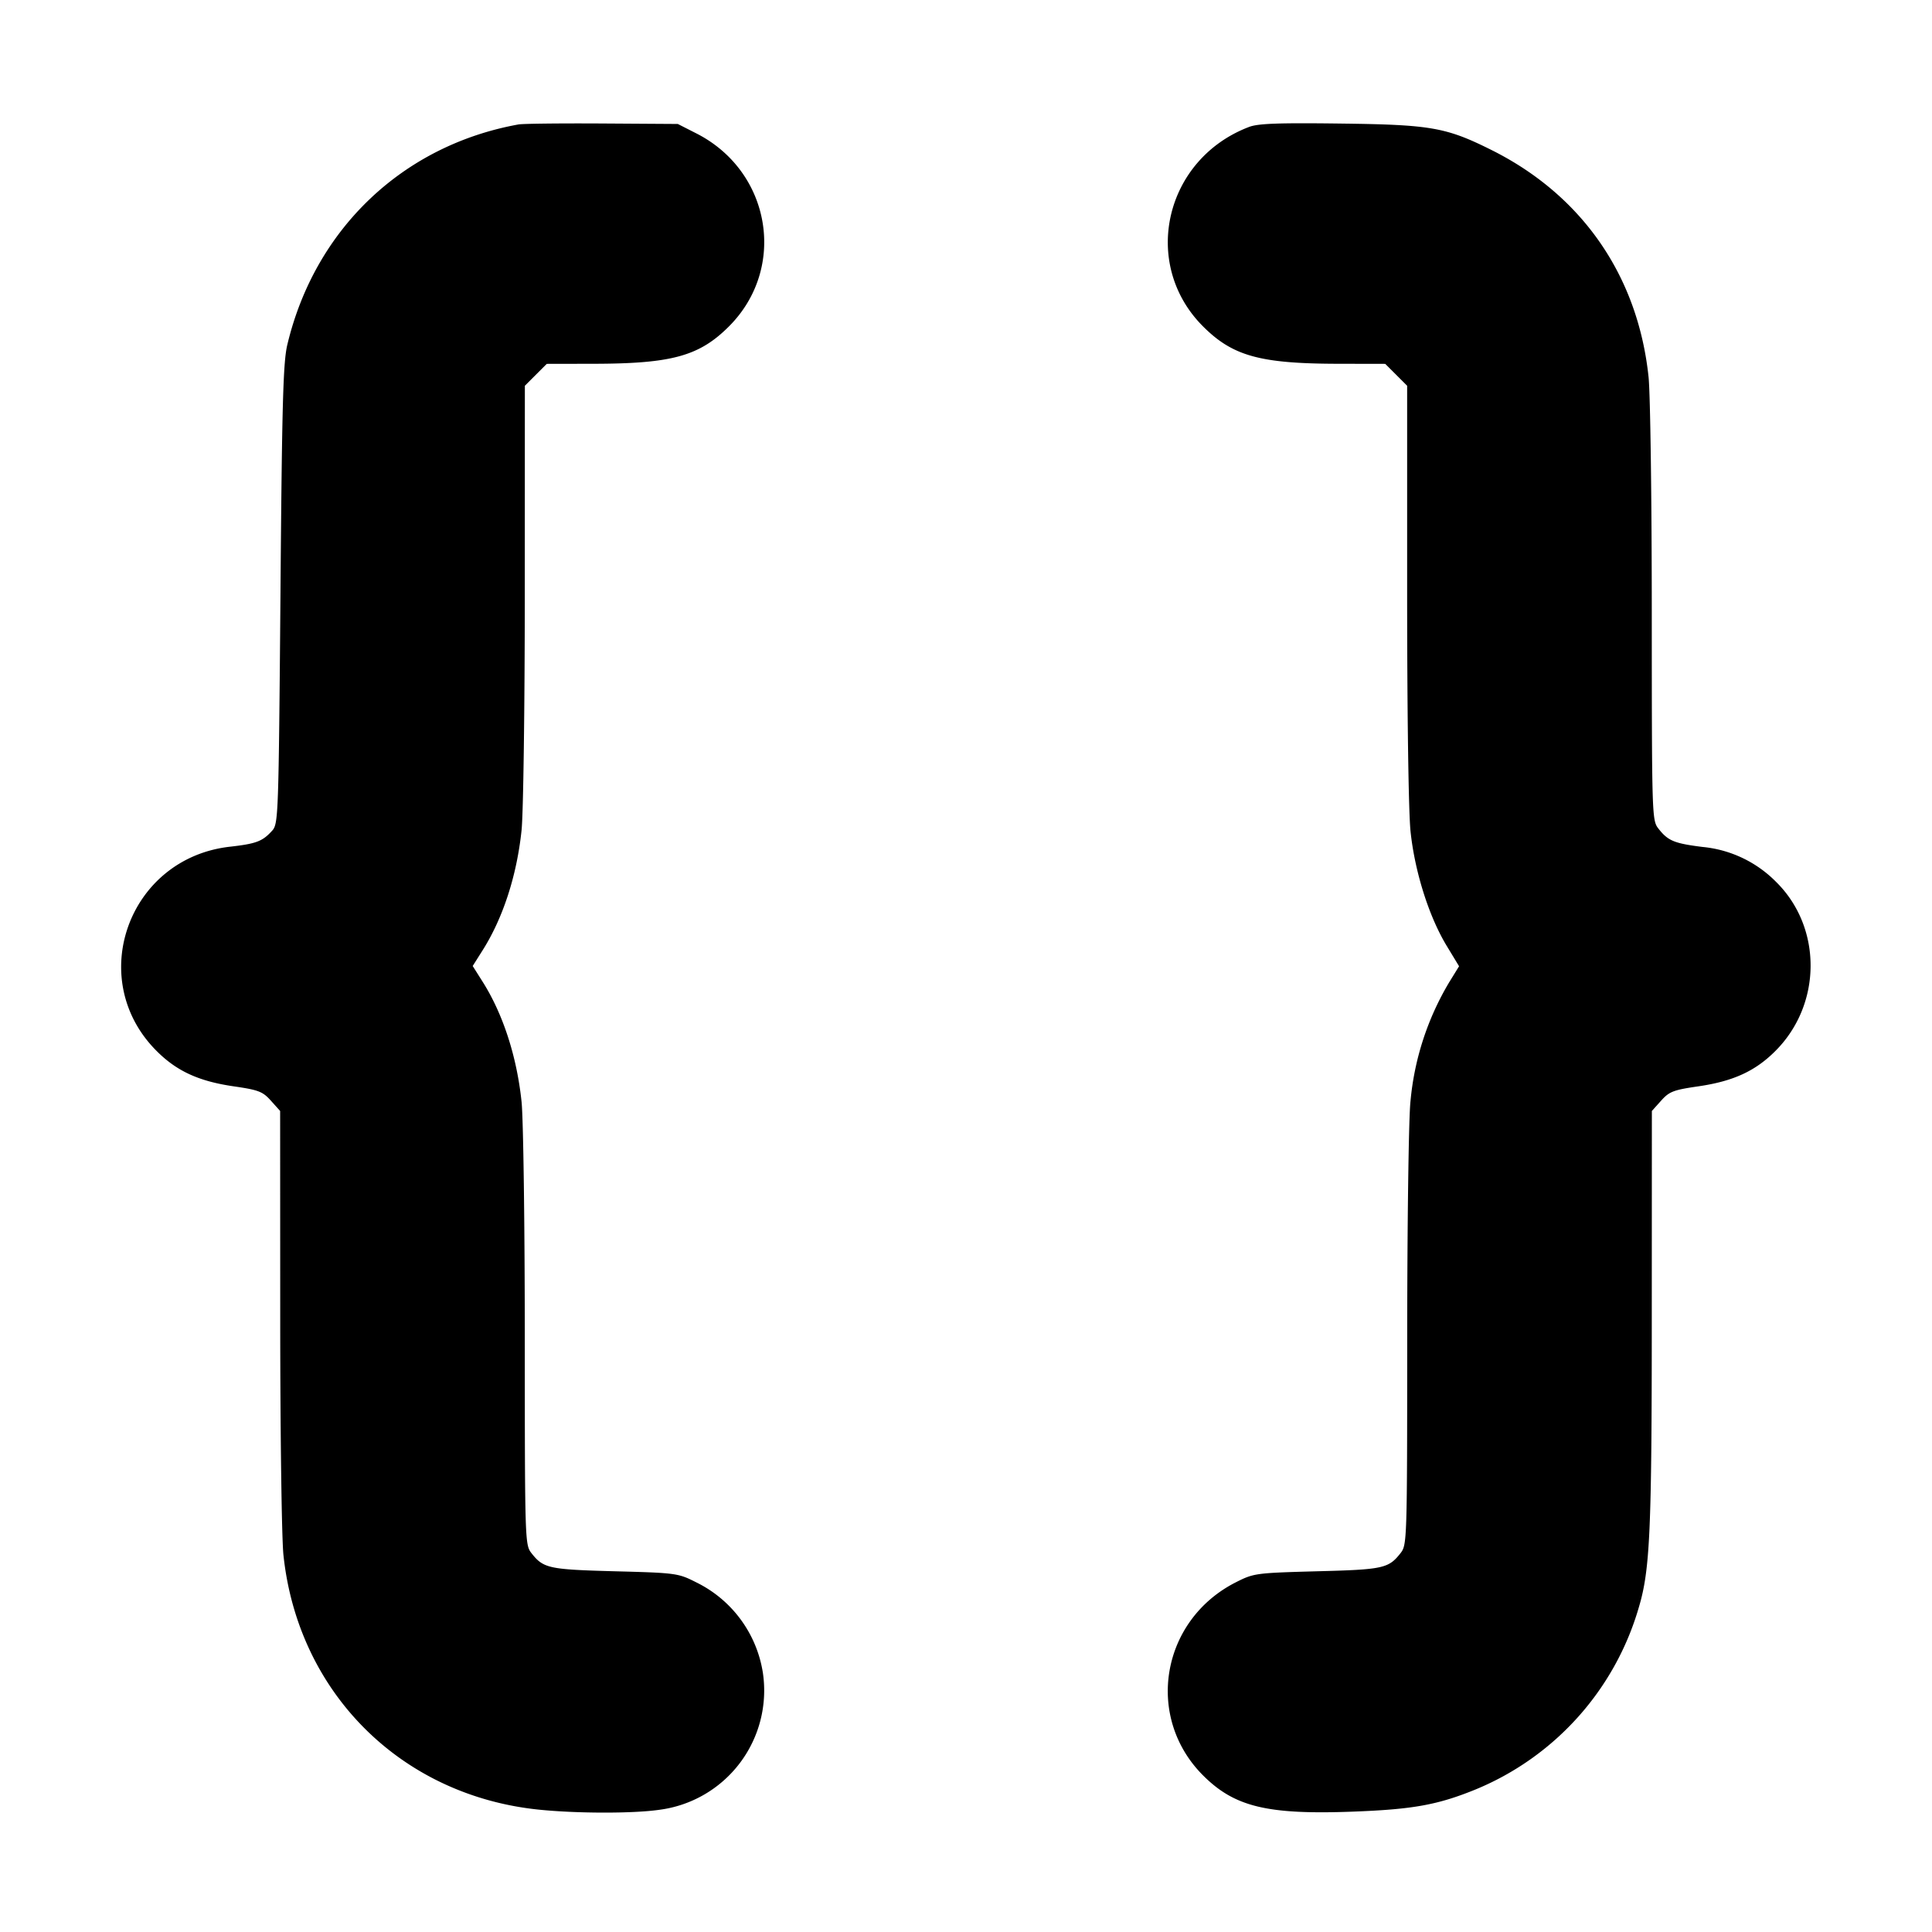 <svg xmlns="http://www.w3.org/2000/svg" width="24" height="24" fill="none" stroke="currentColor" stroke-linecap="round" stroke-linejoin="round" stroke-width="3"><path fill="#000" fill-rule="evenodd" stroke="none" d="M6.44 1.546c-1.437.26-2.527 1.298-2.87 2.733-.053.218-.067.725-.086 3.107-.023 2.767-.026 2.848-.104 2.934-.12.132-.196.161-.522.198-1.263.141-1.804 1.646-.913 2.537.25.251.525.377.959.44.31.045.36.065.462.179l.114.127.001 2.57c0 1.414.018 2.738.04 2.946.18 1.707 1.455 2.982 3.162 3.162.469.049 1.177.051 1.507.003a1.494 1.494 0 0 0 1.287-1.7 1.51 1.51 0 0 0-.829-1.126c-.223-.113-.247-.117-1.008-.137-.822-.022-.889-.036-1.037-.224-.082-.105-.083-.135-.084-2.67 0-1.411-.018-2.733-.04-2.939-.059-.564-.232-1.095-.487-1.496l-.12-.19.12-.19c.255-.401.428-.932.487-1.496.022-.206.04-1.532.04-2.948l.001-2.574.136-.136.136-.136.574-.001c.979-.001 1.32-.095 1.689-.464.726-.726.523-1.928-.407-2.399L8.42 1.54l-.94-.006c-.517-.003-.985.002-1.04.012m9.076.031c-1.049.399-1.349 1.701-.571 2.478.369.369.71.463 1.689.464l.574.001.136.136.136.136v2.56c0 1.517.017 2.728.042 2.974.052.498.226 1.052.446 1.418l.157.259-.122.198a3.5 3.5 0 0 0-.482 1.485c-.022.206-.04 1.528-.04 2.939-.001 2.535-.002 2.565-.084 2.67-.148.188-.214.203-1.037.224-.762.021-.785.024-1.008.137-.93.471-1.133 1.673-.407 2.399.39.39.797.489 1.855.45.751-.028 1.059-.083 1.536-.278a3.5 3.5 0 0 0 2.023-2.263c.138-.464.16-.949.16-3.593l.001-2.57.114-.127c.102-.114.152-.134.462-.179.434-.063.709-.189.959-.44.579-.579.583-1.533.009-2.099a1.48 1.48 0 0 0-.915-.435c-.351-.044-.428-.076-.546-.226-.082-.105-.083-.135-.084-2.67 0-1.412-.018-2.734-.04-2.942-.132-1.255-.824-2.255-1.946-2.817-.568-.284-.754-.317-1.873-.331-.776-.01-1.032-.001-1.144.042"/></svg>
